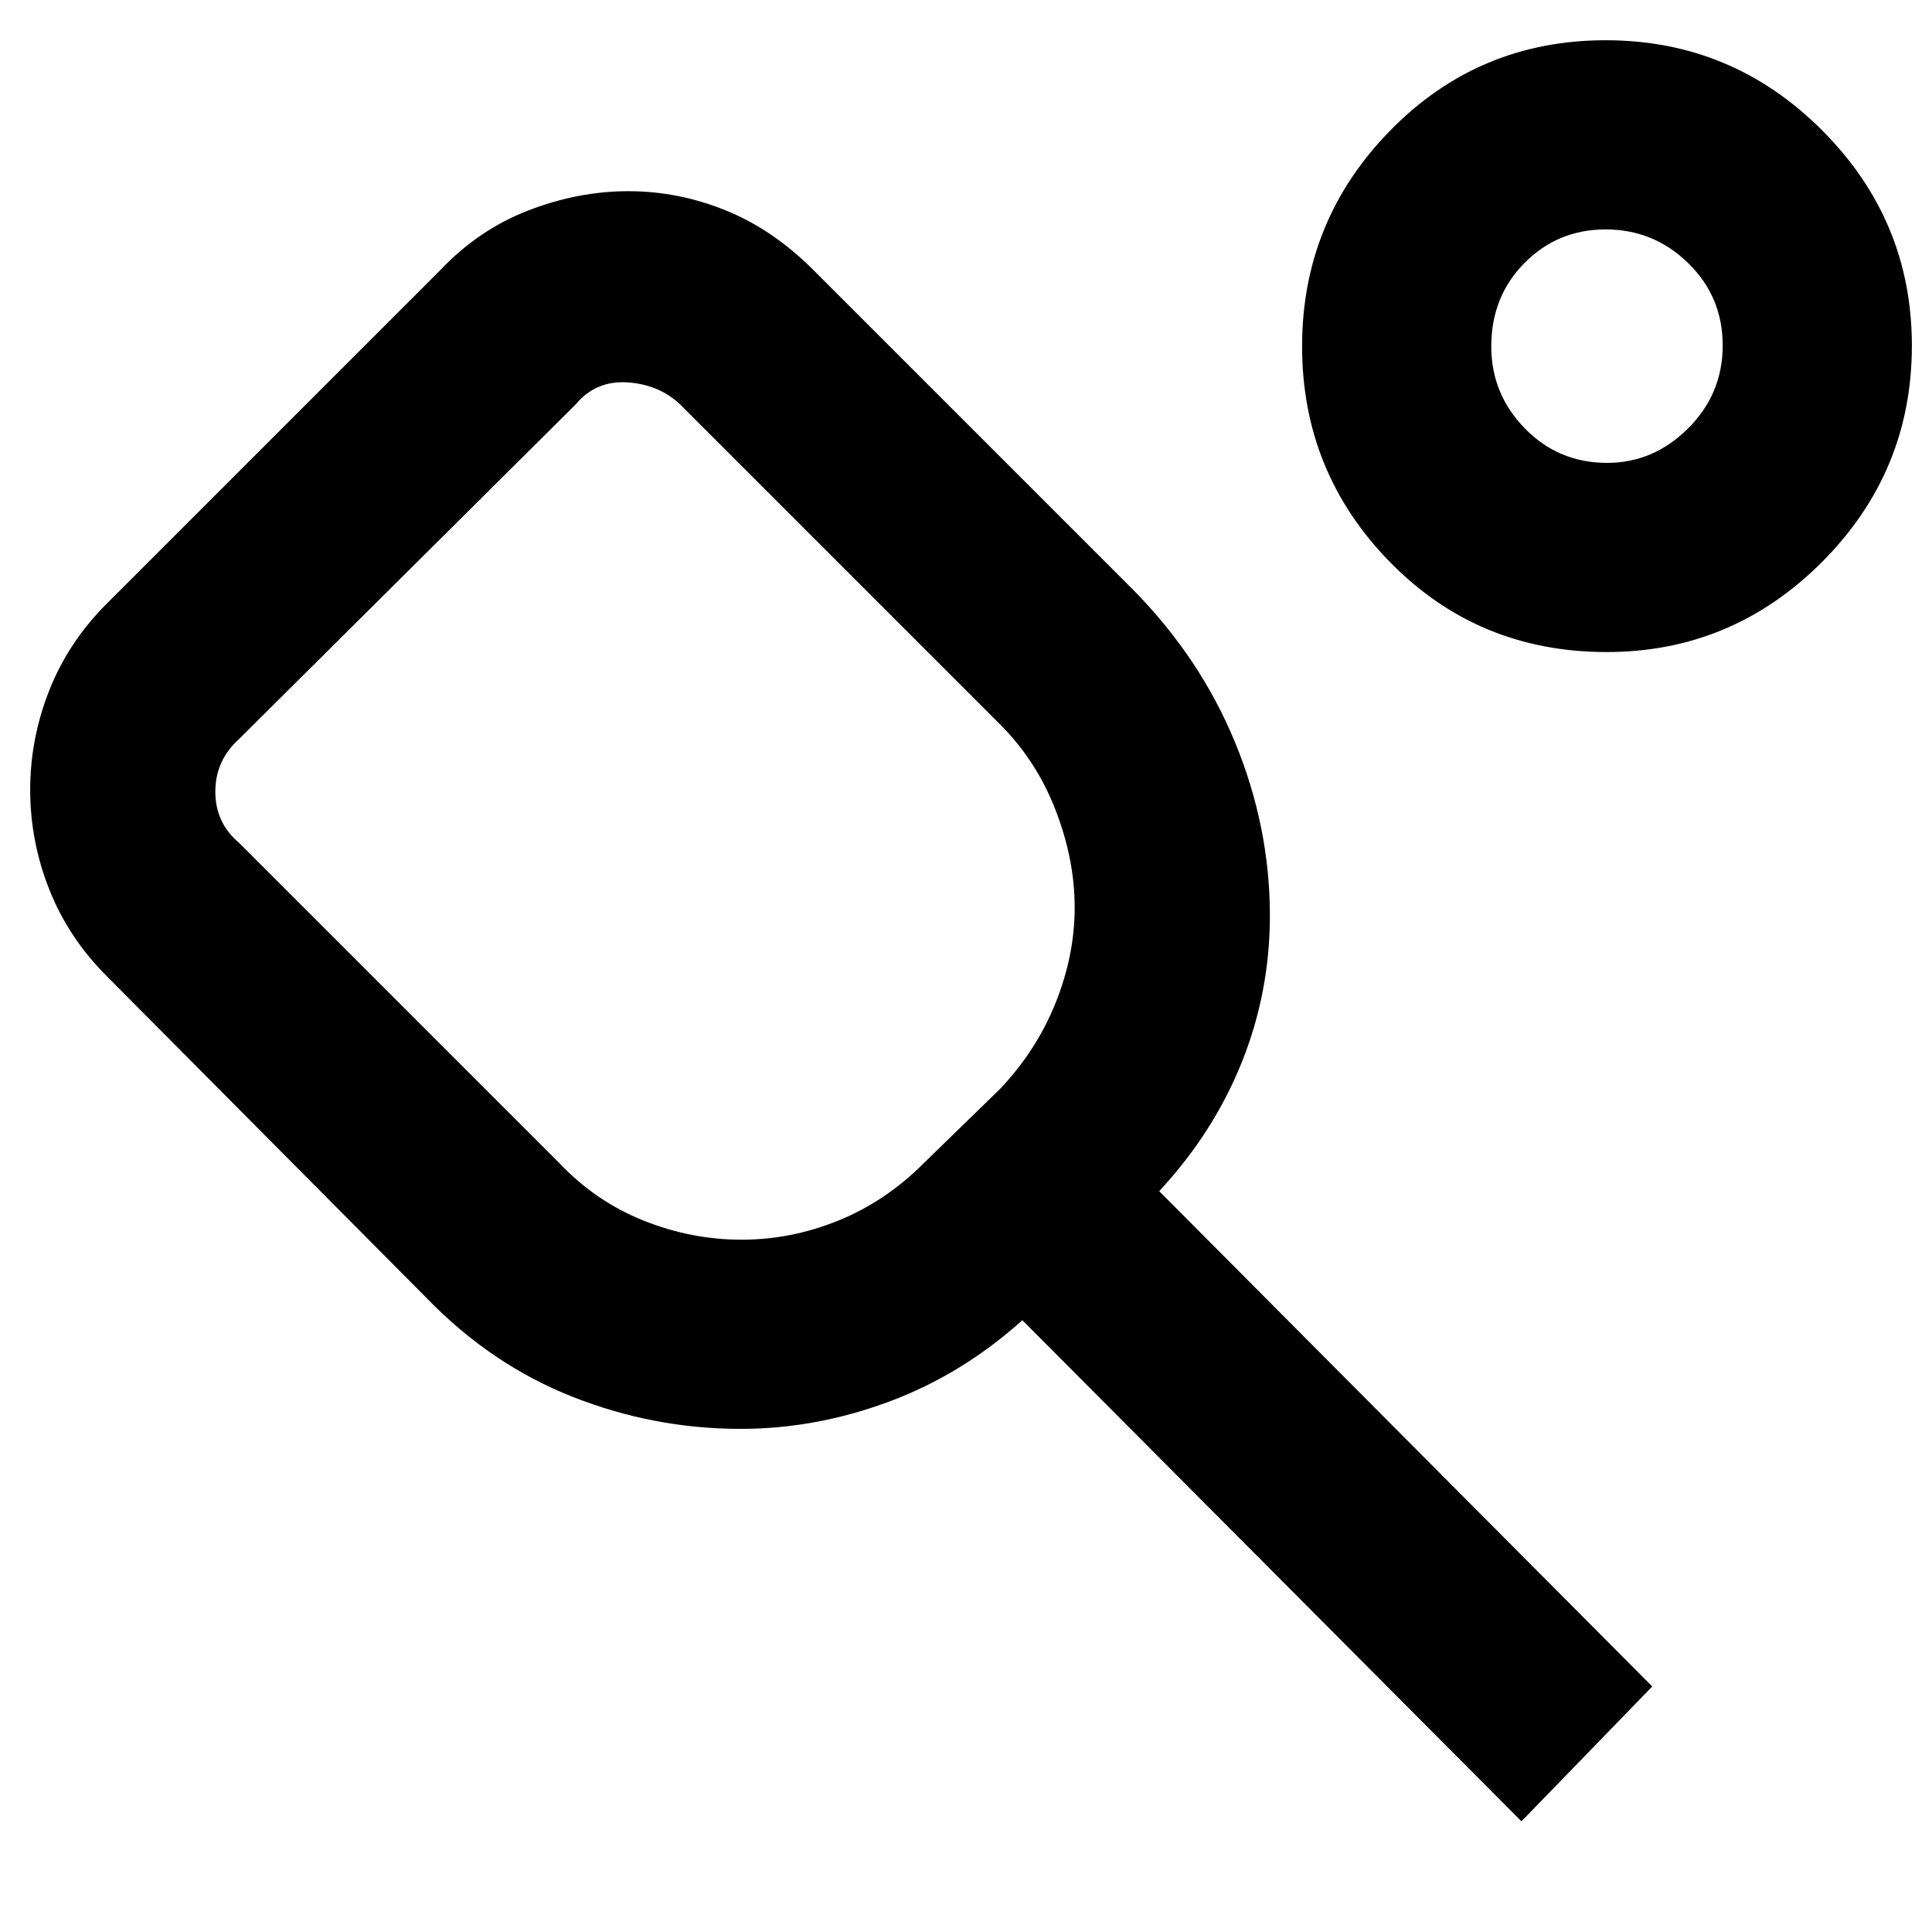 <svg xmlns="http://www.w3.org/2000/svg" height="48" viewBox="0 -960 960 960" width="48"><path d="M278-382q18 19 41.76 28.5 23.76 9.5 48.74 9.5 24.63 0 48.06-9.5Q440-363 459-382l38-37q18-19 27.5-42.63 9.5-23.62 9.5-47.5 0-23.87-9.5-48.37Q515-582 497-600L338-759q-10.6-10-26.3-11-15.7-1-25.7 11L119-593q-12 10.73-12 26.36Q107-551 119-541l159 159ZM756-55 508-304q-30 27-66.33 40.5T368-250q-43.24 0-83.66-16-40.41-16-72.34-49L53-475q-19-19-28.5-43T15-567.5q0-25.5 9.5-49.5T53-660l166-166q19-20 43.7-29.5 24.7-9.5 49.5-9.5t48.3 9.5Q384-846 404-826l159 159q33.5 34 50.75 76T631-505q0 37.99-13.97 72.85-13.97 34.86-41.03 64.04L821-122l-65 67Zm42.34-581q-63.85 0-107.6-44.64Q647-725.27 647-787.89t43.9-107.36Q734.8-940 797.84-940q62.84 0 107.5 44.7Q950-850.61 950-788.25q0 62.76-44.66 107.51-44.66 44.74-107 44.74Zm.19-94q23.06 0 40.26-17.12Q856-764.24 856-788.38q0-24.15-17.15-40.88-17.14-16.74-41-16.74-23.85 0-40.35 16.69-16.5 16.7-16.5 41.43 0 23.64 16.69 40.76Q774.39-730 798.53-730Zm.47-59ZM319-560Z"/></svg>